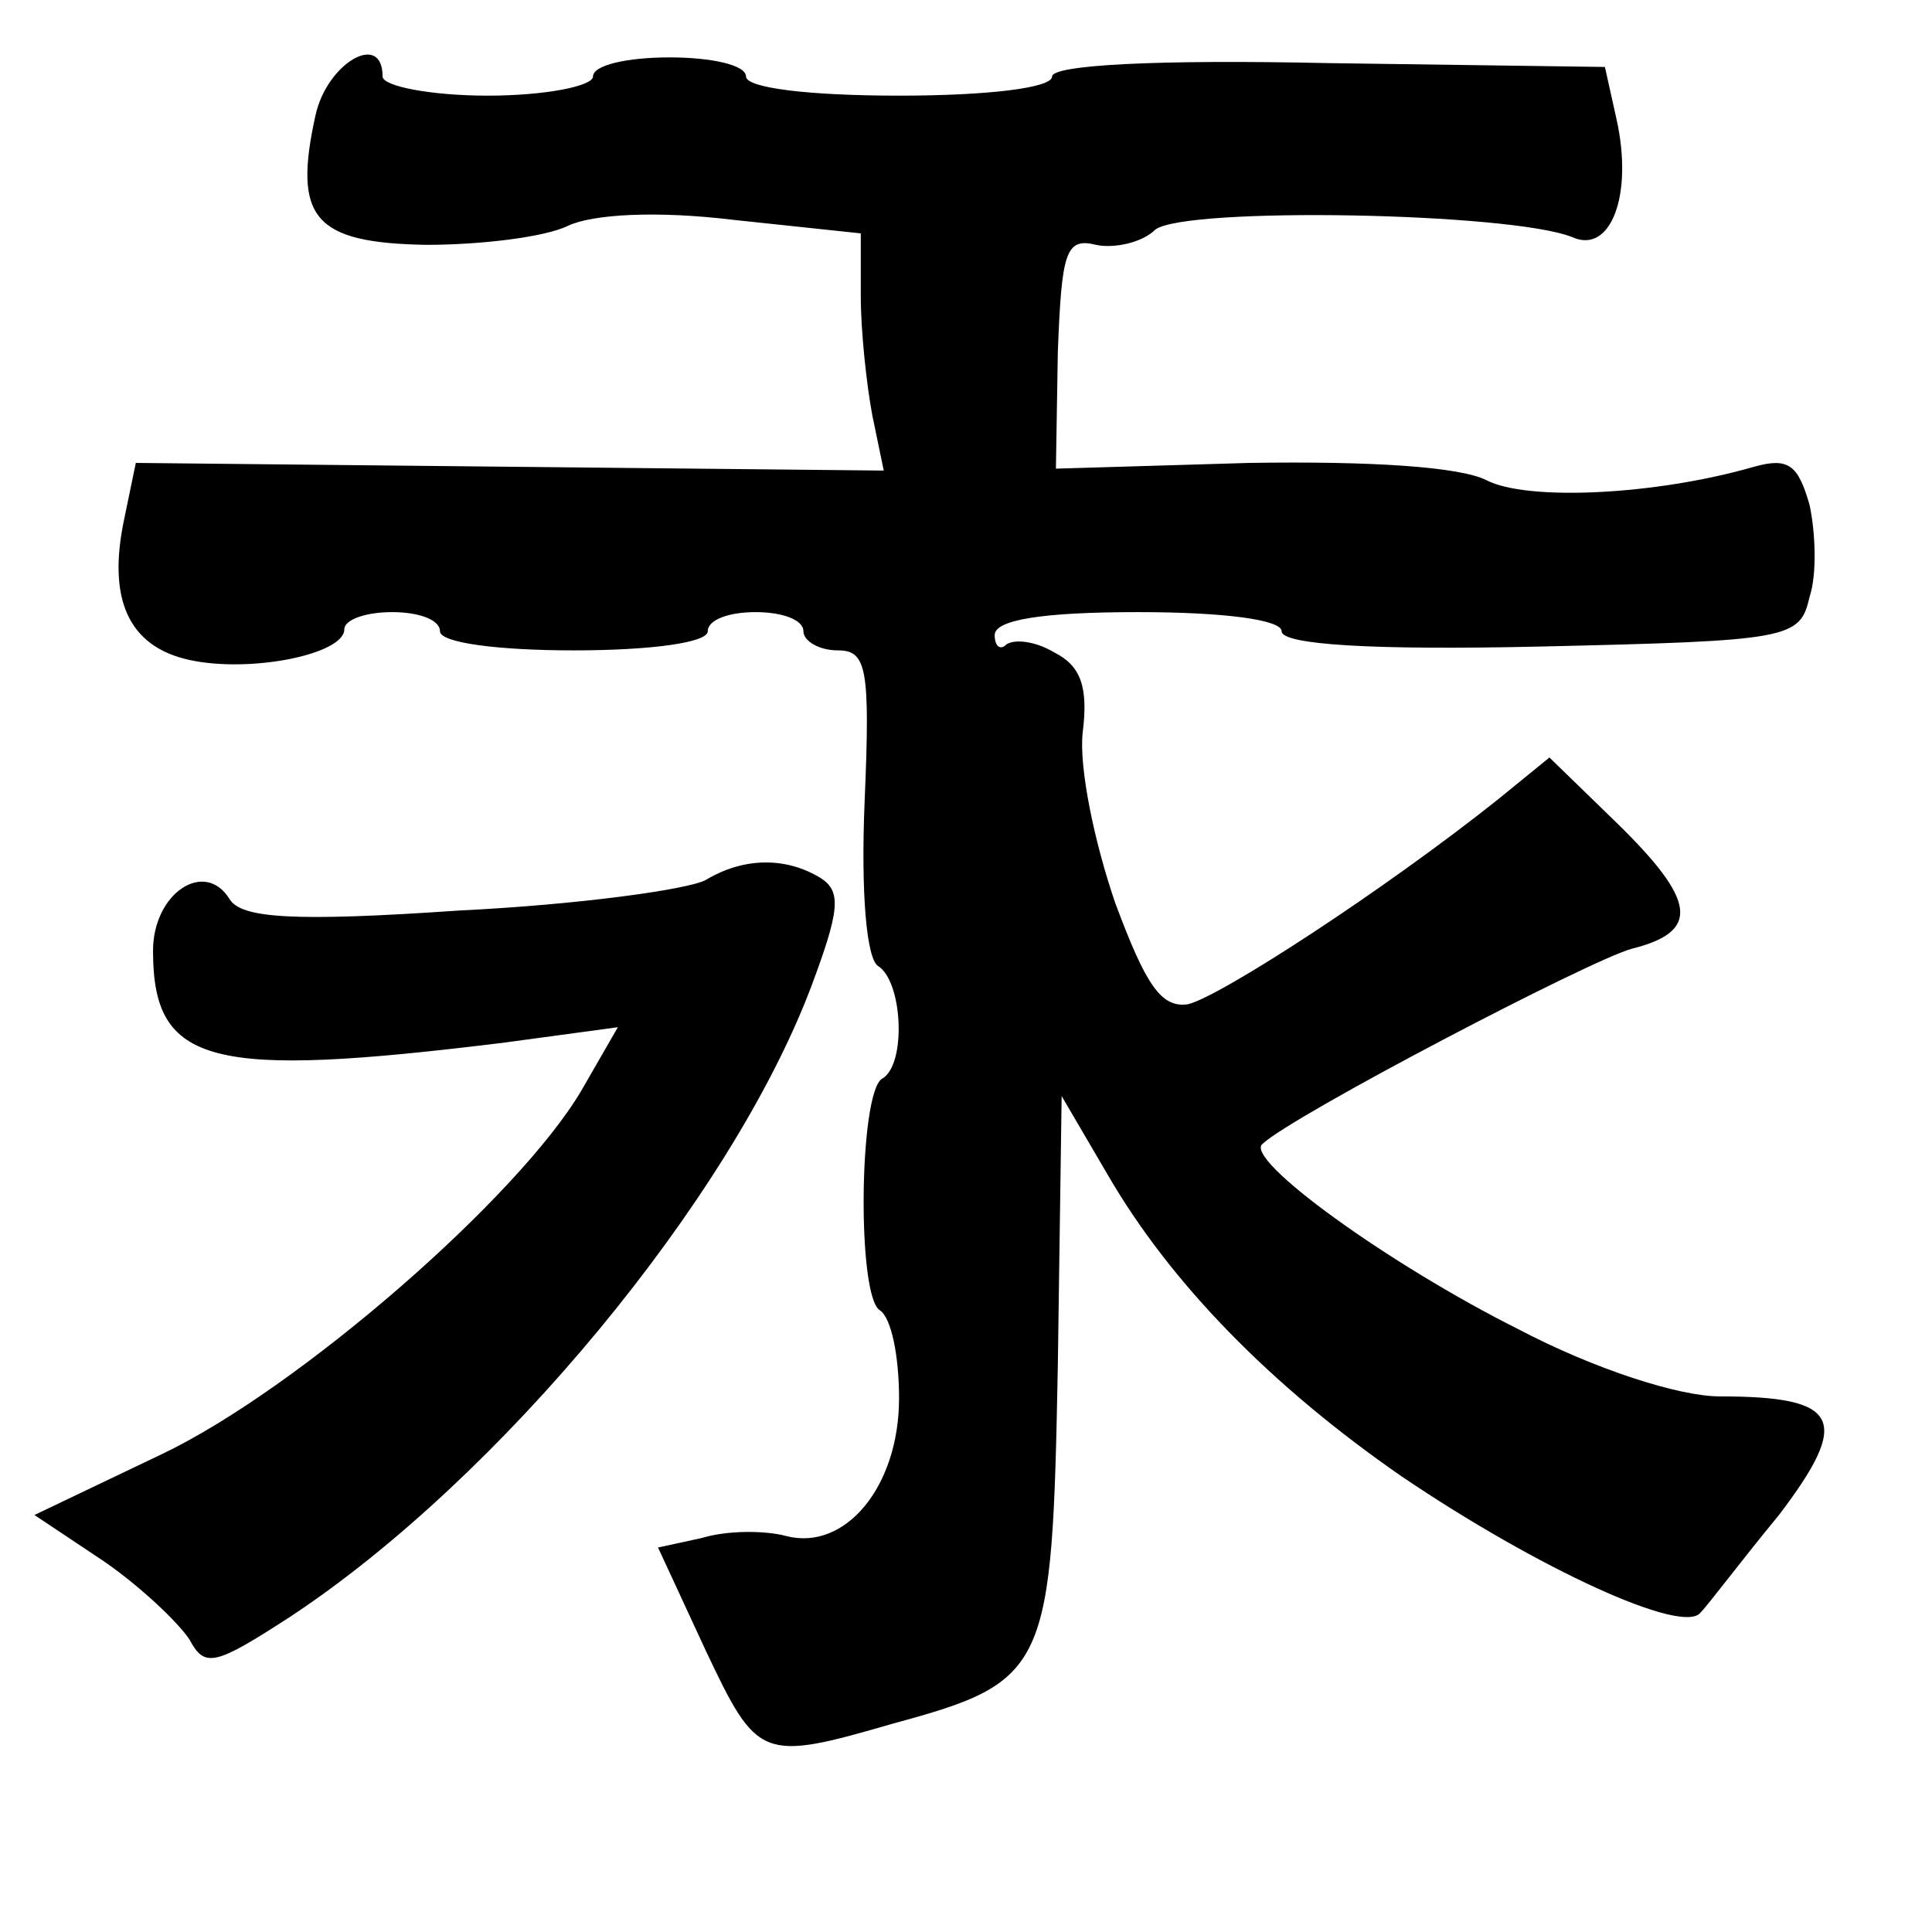 <?xml version="1.0" standalone="no"?>
<!DOCTYPE svg PUBLIC "-//W3C//DTD SVG 20010904//EN"
 "http://www.w3.org/TR/2001/REC-SVG-20010904/DTD/svg10.dtd">
<svg version="1.0" xmlns="http://www.w3.org/2000/svg"
 width="101pt" height="101pt" viewBox="0 0 101 101"
 preserveAspectRatio="xMidYMid meet">
<g transform="translate(0,101) scale(0.1,-0.1)"
fill="#000000" stroke="none">
<path d="M165 950 c-12 -54 -1 -67 58 -68 28 0 62 4 74 10 13 6 46 8 87 3 l66
-7 0 -33 c0 -18 3 -46 6 -62 l6 -29 -196 2 -195 2 -6 -29 c-9 -42 2 -67 34
-74 32 -7 81 3 81 16 0 5 11 9 25 9 14 0 25 -4 25 -10 0 -6 30 -10 70 -10 40
0 70 4 70 10 0 6 11 10 25 10 14 0 25 -4 25 -10 0 -5 8 -10 18 -10 15 0 17 -9
14 -79 -2 -48 1 -82 7 -86 13 -8 15 -52 2 -59 -12 -8 -13 -114 -1 -121 6 -4
10 -24 10 -46 0 -46 -28 -80 -59 -72 -11 3 -31 3 -44 -1 l-23 -5 25 -54 c27
-57 29 -58 98 -38 81 22 83 28 86 187 l2 141 24 -41 c33 -57 86 -111 154 -158
71 -48 147 -83 156 -71 4 4 22 28 41 51 38 50 32 62 -31 62 -21 0 -65 14 -105
35 -68 34 -144 89 -134 97 16 15 171 96 193 102 36 9 34 25 -8 66 l-35 34 -27
-22 c-59 -47 -145 -103 -162 -107 -14 -2 -22 10 -38 53 -11 32 -19 71 -17 89
3 24 -1 35 -15 42 -10 6 -21 7 -25 4 -3 -3 -6 -1 -6 5 0 8 25 12 75 12 45 0
75 -4 75 -10 0 -7 47 -10 135 -8 131 3 136 4 141 26 4 12 3 34 0 48 -6 21 -11
25 -29 20 -52 -15 -119 -18 -140 -7 -14 7 -60 10 -124 9 l-101 -3 1 61 c2 52
4 60 20 56 9 -2 24 1 31 8 16 12 186 9 218 -4 20 -9 32 22 23 62 l-6 27 -144
2 c-91 2 -145 -1 -145 -7 0 -6 -34 -10 -80 -10 -47 0 -80 4 -80 10 0 6 -18 10
-40 10 -22 0 -40 -4 -40 -10 0 -5 -25 -10 -55 -10 -30 0 -55 5 -55 10 0 24
-29 7 -35 -20z"/>
<path d="M369 550 c-9 -5 -67 -13 -129 -16 -87 -6 -114 -4 -120 6 -13 21 -40
3 -40 -27 0 -60 30 -67 184 -48 l59 8 -19 -33 c-33 -56 -148 -156 -219 -190
l-67 -32 36 -24 c19 -13 39 -32 45 -41 8 -15 13 -14 53 12 109 72 230 218 272
329 15 40 16 50 5 57 -18 11 -40 11 -60 -1z"/>
</g>
</svg>
